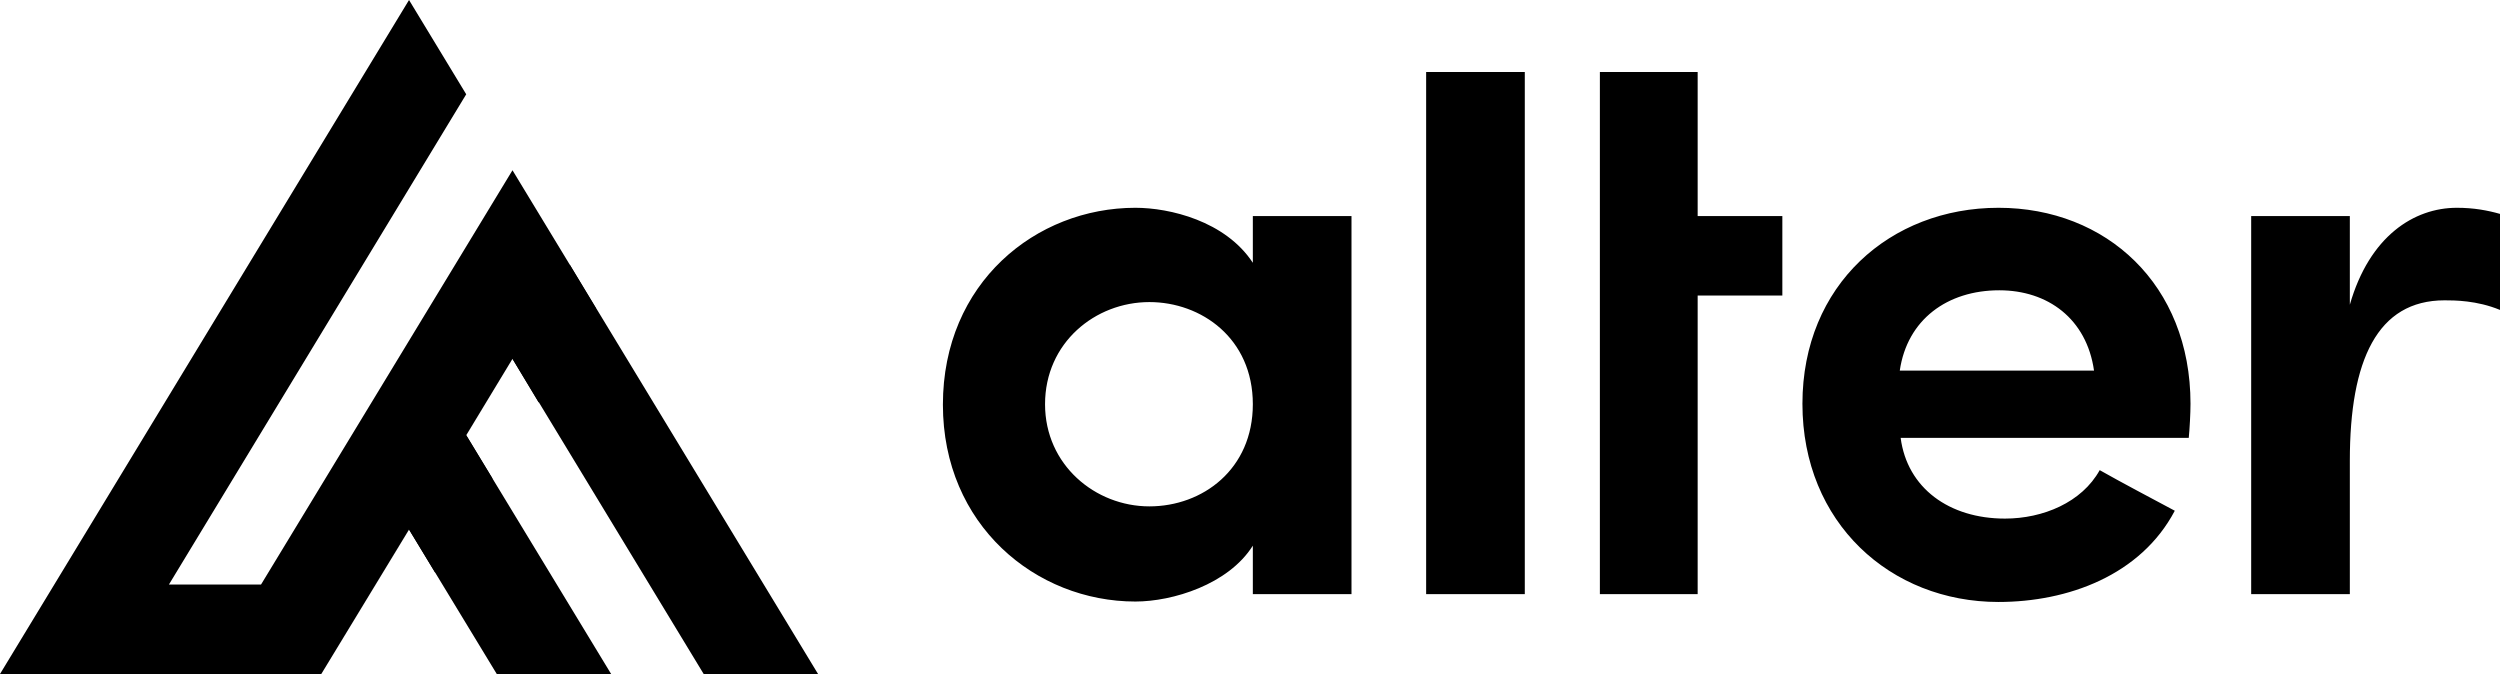 <svg class="c-logo" xmlns="http://www.w3.org/2000/svg" width="572.7" height="154.4" viewBox="0 0 572.7 154.4">
  <style type="text/css">.st0{fill:#15191C;} .st1{fill:#ED1C24;} .st2{opacity:8.000000e-02;}</style>
  <path class="c-logo__type" d="M34.9 131.8"/>
  <path class="c-logo__type" d="M287 60.2c-6.3-9.6-19.1-12.6-26.9-12.6-22.8 0-44.1 17.2-44.1 45.1 0 27.6 21.3 45.1 44.1 45.1 8.5 0 21.3-3.9 26.9-12.8v11.1h22.6V49.5H287v10.7zM263.3 116c-12.4 0-23.9-9.5-23.9-23.4 0-14.1 11.5-23.4 23.9-23.4 11.9 0 23.7 8.3 23.7 23.4 0 14.9-11.5 23.4-23.7 23.4zM457.8 47.6c-24.7 0-44.9 17.6-44.9 44.9 0 27.3 20.2 45.4 44.9 45.4 15.9 0 32.6-6.1 40.4-20.9-5.6-3-11.9-6.3-17.2-9.3-4.1 7.4-13 11.1-21.7 11.1-12.8 0-22.4-7-23.9-18.5h66c.2-2 .4-5.6.4-7.8 0-27.3-19.3-44.9-44-44.9zm-22.6 37.3c1.7-11.7 10.9-18.4 22.8-18.4 11.1 0 20 6.5 21.7 18.4h-44.5zM326.7 16.5h22.6v119.6h-22.6zM562.8 47.6c-9.8 0-20 6.5-24.5 22.2V49.5h-22.6v86.6h22.6v-30.6c0-23 6.3-36.7 21.7-36.7 2.2 0 7.4 0 12.7 2.2V49c-2.8-.8-6-1.4-9.9-1.4zM388.9 49.5v-33h-22.4v119.6h22.4V67.7h19.4V49.5z"/>
  <path class="c-logo__mark" d="M59.8 133.9H38.7l68.1-112.3L93.7 0 0 154.4h73.6l20.1-33.1 20.1 33.1H140l-33.2-54.7 10.6-17.5 43.8 72.2h26.2L117.4 39z"/>
  <path class="c-logo__shading" d="M117.4 82.2l6 10 13.1-21.6-6-10zM99.7 131.2l13.1-21.6-6-9.9 10.6-17.5-43.8 72.2 20.1-33.1z"/>
</svg>
